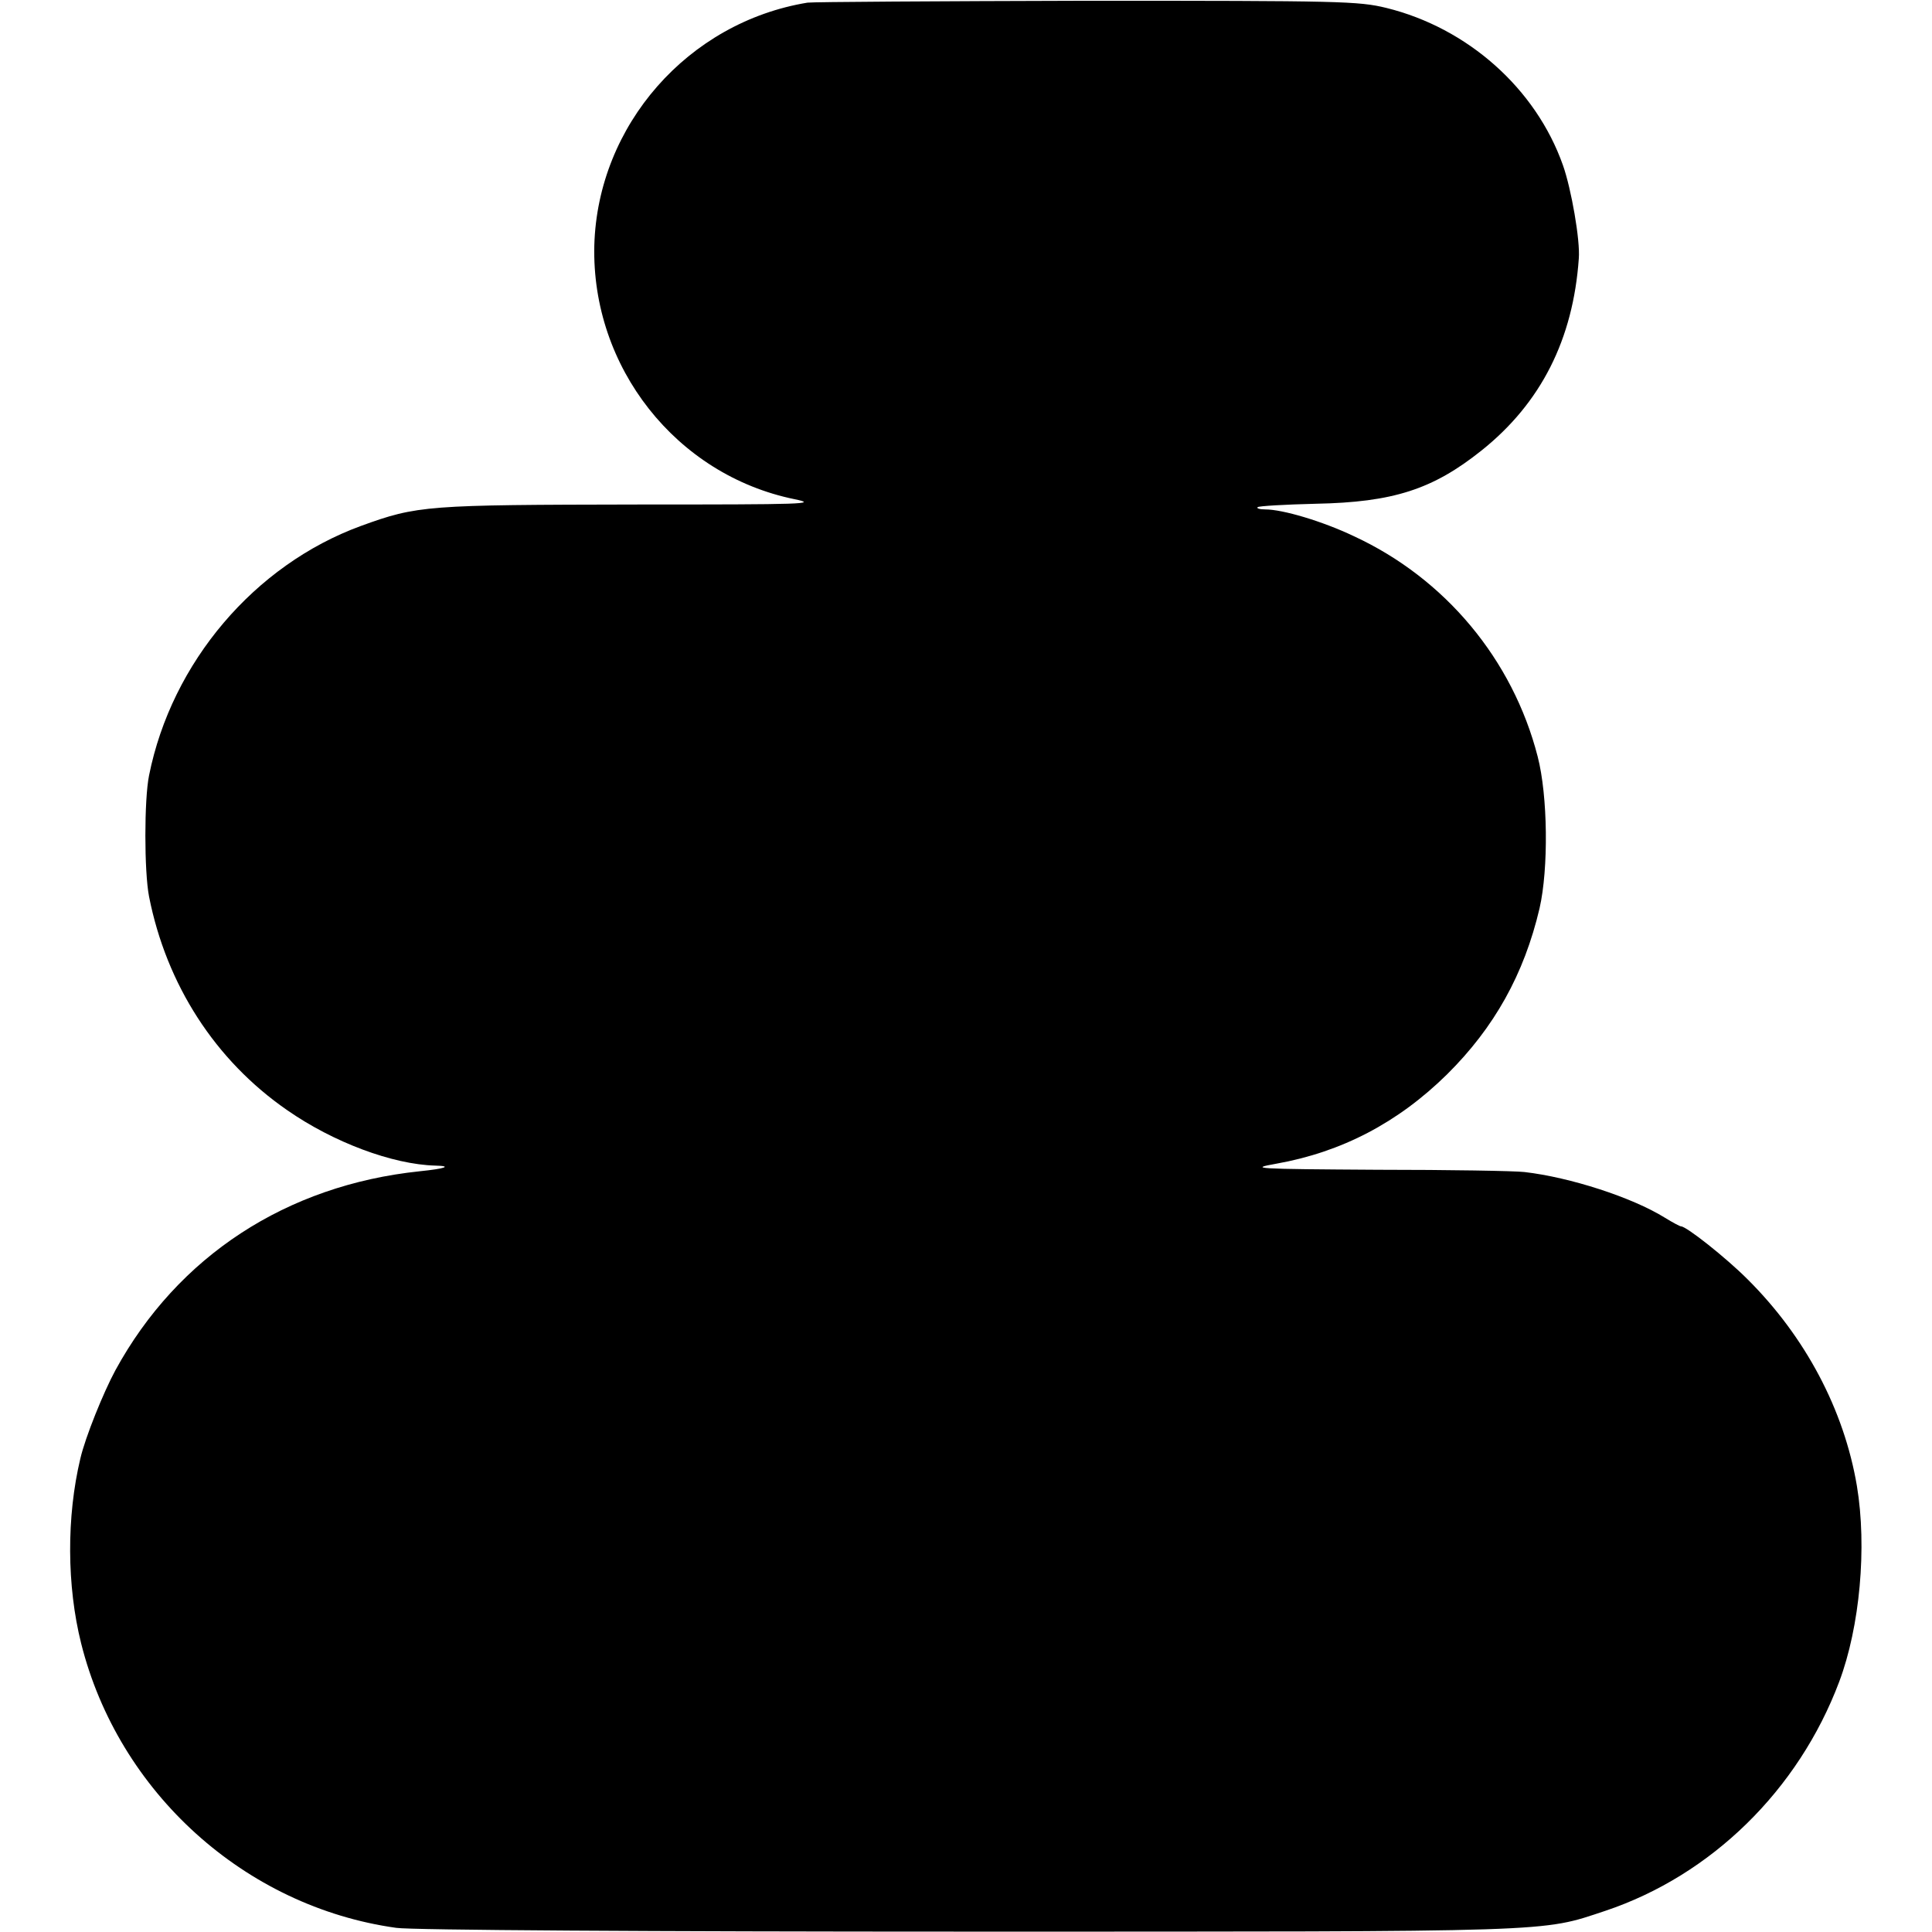 <?xml version="1.0" standalone="no"?>
<!DOCTYPE svg PUBLIC "-//W3C//DTD SVG 20010904//EN"
 "http://www.w3.org/TR/2001/REC-SVG-20010904/DTD/svg10.dtd">
<svg version="1.0" xmlns="http://www.w3.org/2000/svg"
 width="512pt" height="512pt" viewBox="0 0 512 512"
 preserveAspectRatio="xMidYMid meet">
<g transform="translate(0,512) scale(0.1,-0.1)"
fill="#000000" stroke="none">
<path d="M2140 5113 c-317 -52 -556 -325 -565 -643 -8 -323 217 -609 531 -673
63 -13 28 -14 -416 -14 -560 -1 -583 -2 -734 -57 -281 -103 -501 -361 -561
-661 -13 -64 -13 -254 0 -321 46 -233 175 -434 366 -566 122 -85 279 -144 393
-147 45 -1 27 -8 -42 -15 -353 -37 -641 -225 -806 -527 -32 -59 -80 -178 -93
-234 -37 -155 -36 -338 2 -490 99 -395 434 -698 835 -754 37 -6 684 -10 1515
-10 1574 0 1517 -2 1689 55 281 94 512 320 620 607 55 146 74 357 47 519 -34
202 -137 396 -290 548 -58 58 -162 140 -176 140 -3 0 -22 10 -43 23 -87 54
-251 107 -372 121 -25 3 -200 6 -390 6 -327 2 -341 3 -268 16 174 31 323 109
453 237 125 124 204 265 245 440 24 105 22 298 -5 402 -66 257 -245 472 -487
584 -84 40 -189 71 -235 71 -15 0 -24 3 -20 6 3 3 72 7 154 9 205 4 310 38
439 141 158 126 243 295 258 509 4 48 -20 185 -42 247 -72 204 -253 364 -468
417 -74 18 -120 19 -794 19 -393 -1 -726 -3 -740 -5z"/>
</g>
</svg>
